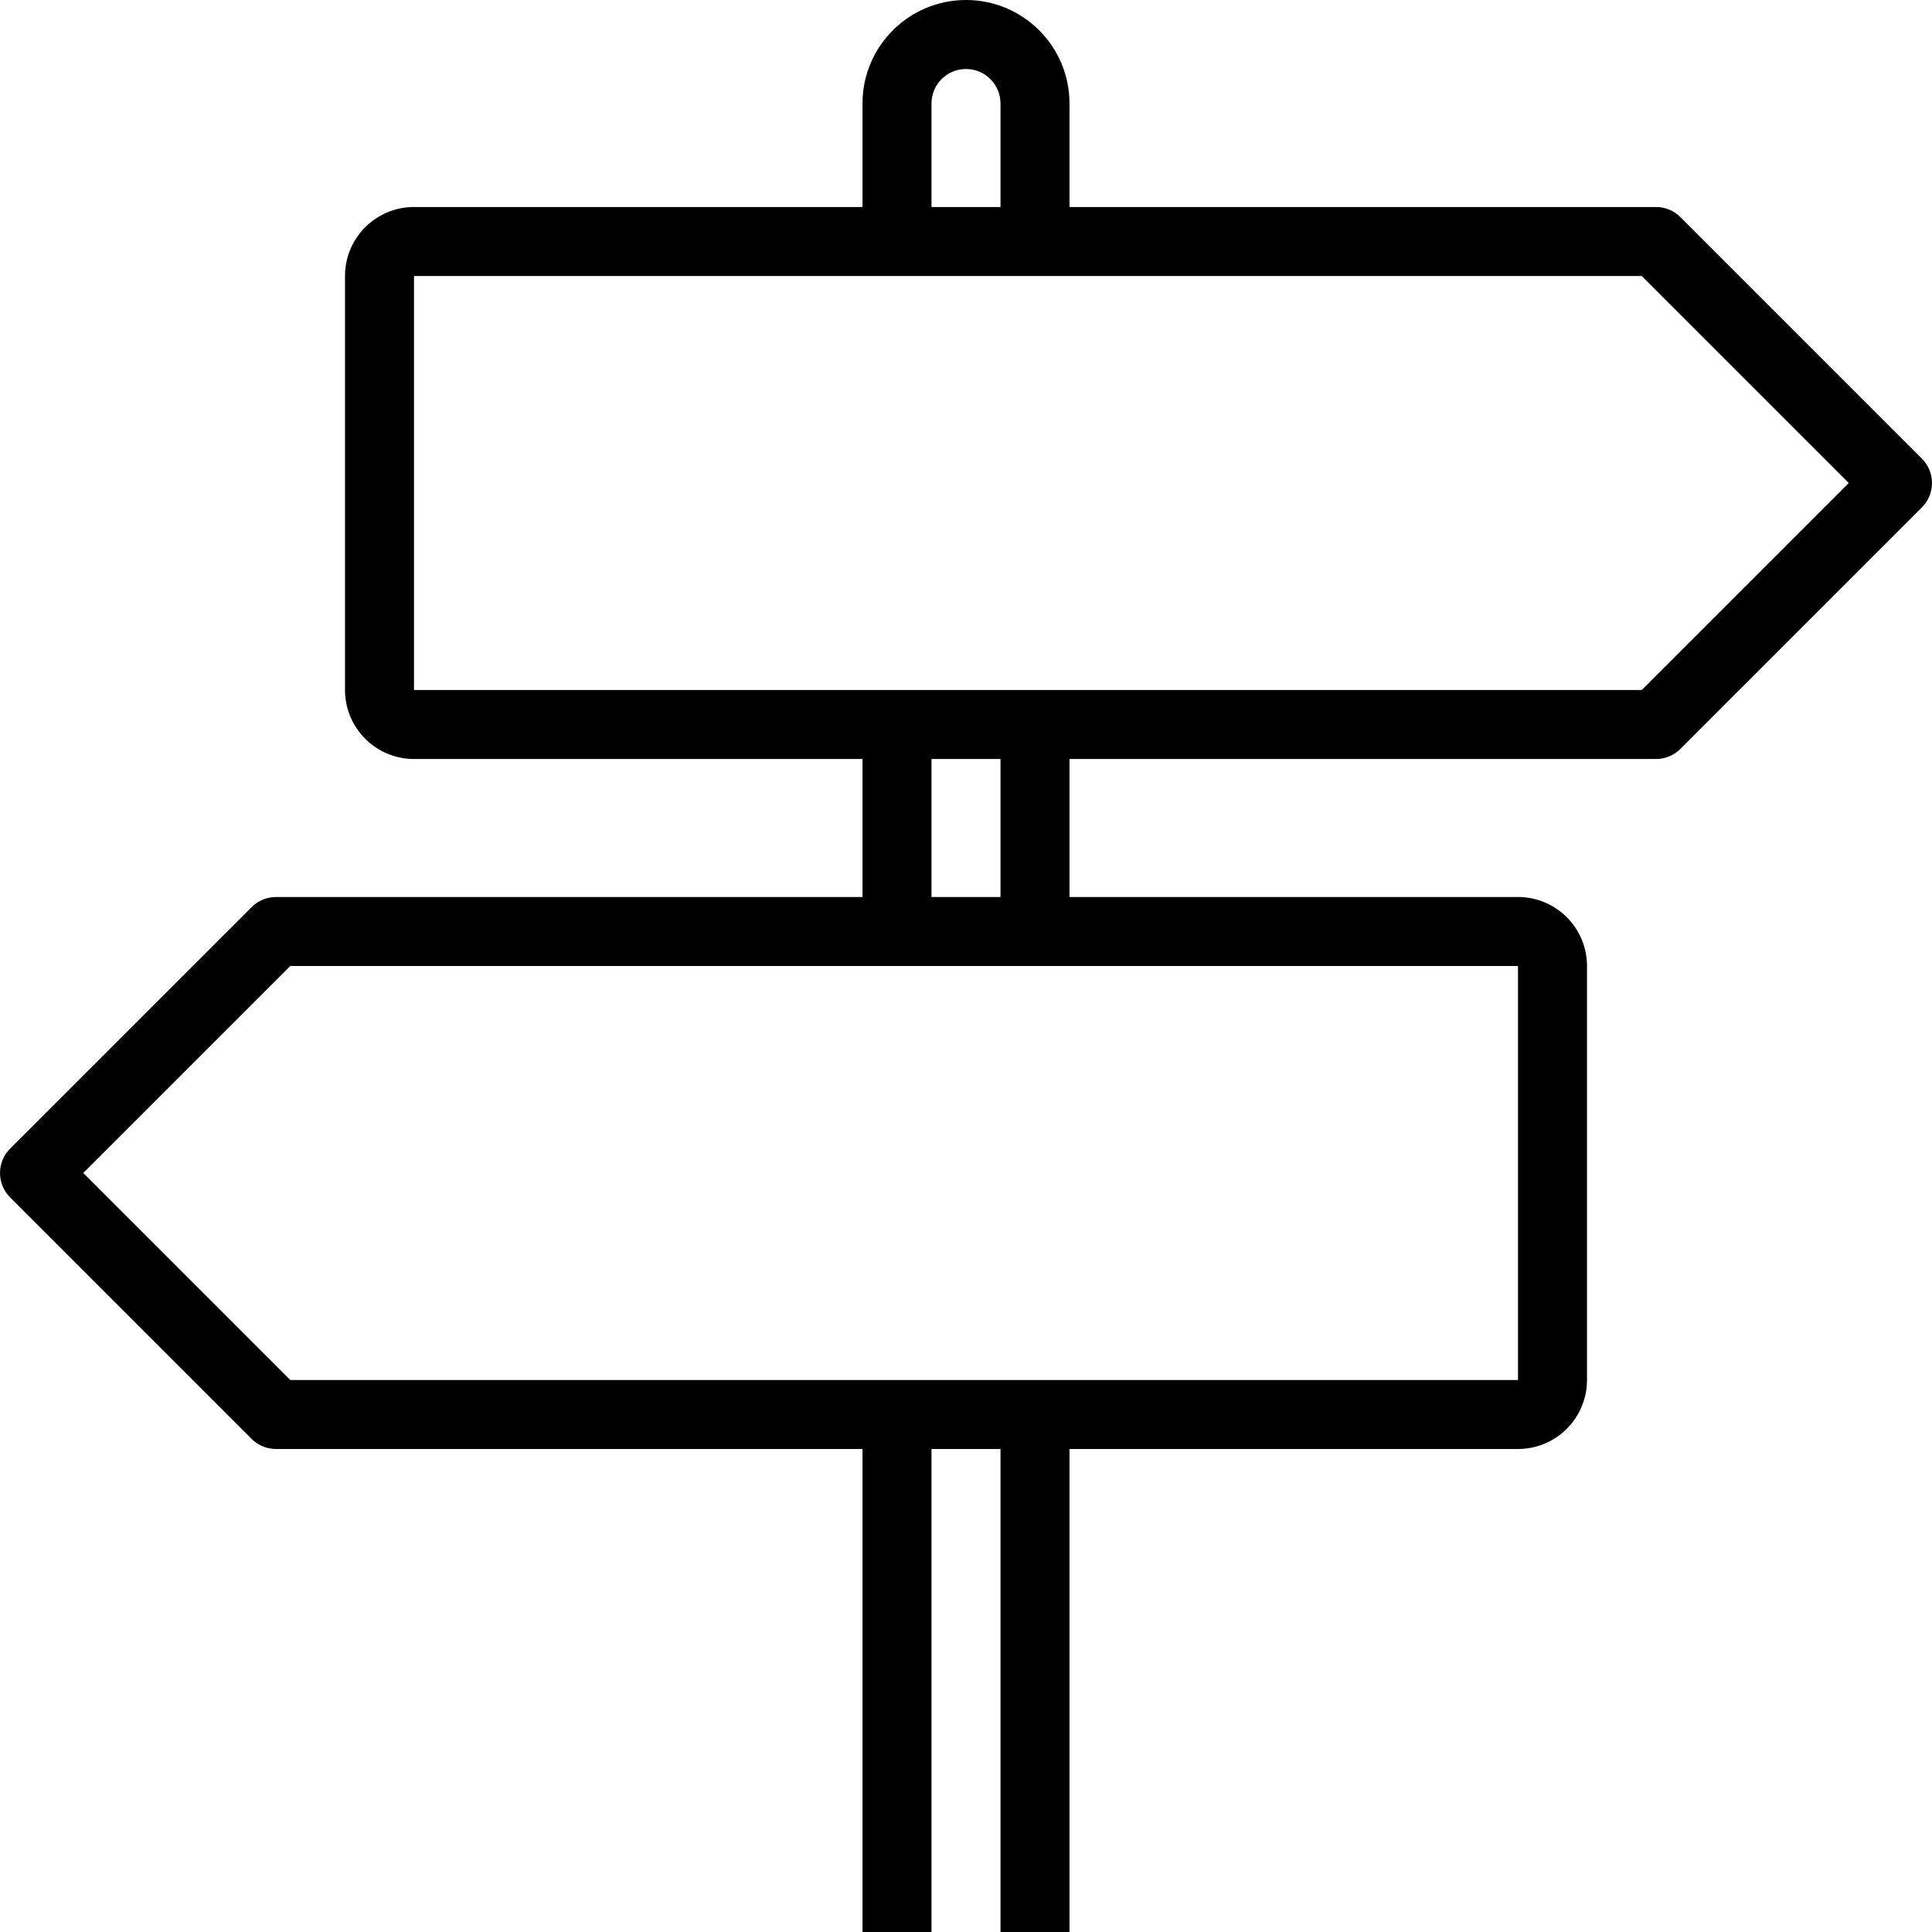 <?xml version="1.0" encoding="iso-8859-1"?>
<!-- Generator: Adobe Illustrator 16.0.4, SVG Export Plug-In . SVG Version: 6.00 Build 0)  -->
<!DOCTYPE svg PUBLIC "-//W3C//DTD SVG 1.1//EN" "http://www.w3.org/Graphics/SVG/1.1/DTD/svg11.dtd">
<svg version="1.1" id="Layer_1" xmlns="http://www.w3.org/2000/svg" xmlns:xlink="http://www.w3.org/1999/xlink" x="0px" y="0px"
	 width="56px" height="56px" viewBox="0 0 56 56" style="enable-background:new 0 0 56 56;" xml:space="preserve">
<g id="_x37_53-signpost_x40_2x.png">
	<g>
		<path d="M55.707,13.293l-7-7C48.526,6.112,48.276,6,48,6H31V3c0-1.656-1.343-3-3-3s-3,1.344-3,3v3H12c-1.104,0-2,0.896-2,2v12
			c0,1.104,0.896,2,2,2h13v4H8c-0.276,0-0.526,0.112-0.707,0.293l-7,7C0.112,33.474,0,33.725,0,34c0,0.276,0.112,0.526,0.293,0.707
			l7,7C7.474,41.888,7.724,42,8,42h17v14h2V42h2v14h2V42h13c1.104,0,2-0.896,2-2V28c0-1.104-0.896-2-2-2H31v-4h17
			c0.276,0,0.526-0.111,0.707-0.293l7-7C55.888,14.526,56,14.276,56,14S55.888,13.475,55.707,13.293z M27,3c0-0.552,0.447-1,1-1
			s1,0.448,1,1v3h-2V3z M44,28v12H8.414l-6-6l6-6H44z M27,26v-4h2v4H27z M47.586,20H12V8h35.586l6,6L47.586,20z"/>
	</g>
</g>
<g>
</g>
<g>
</g>
<g>
</g>
<g>
</g>
<g>
</g>
<g>
</g>
<g>
</g>
<g>
</g>
<g>
</g>
<g>
</g>
<g>
</g>
<g>
</g>
<g>
</g>
<g>
</g>
<g>
</g>
</svg>

